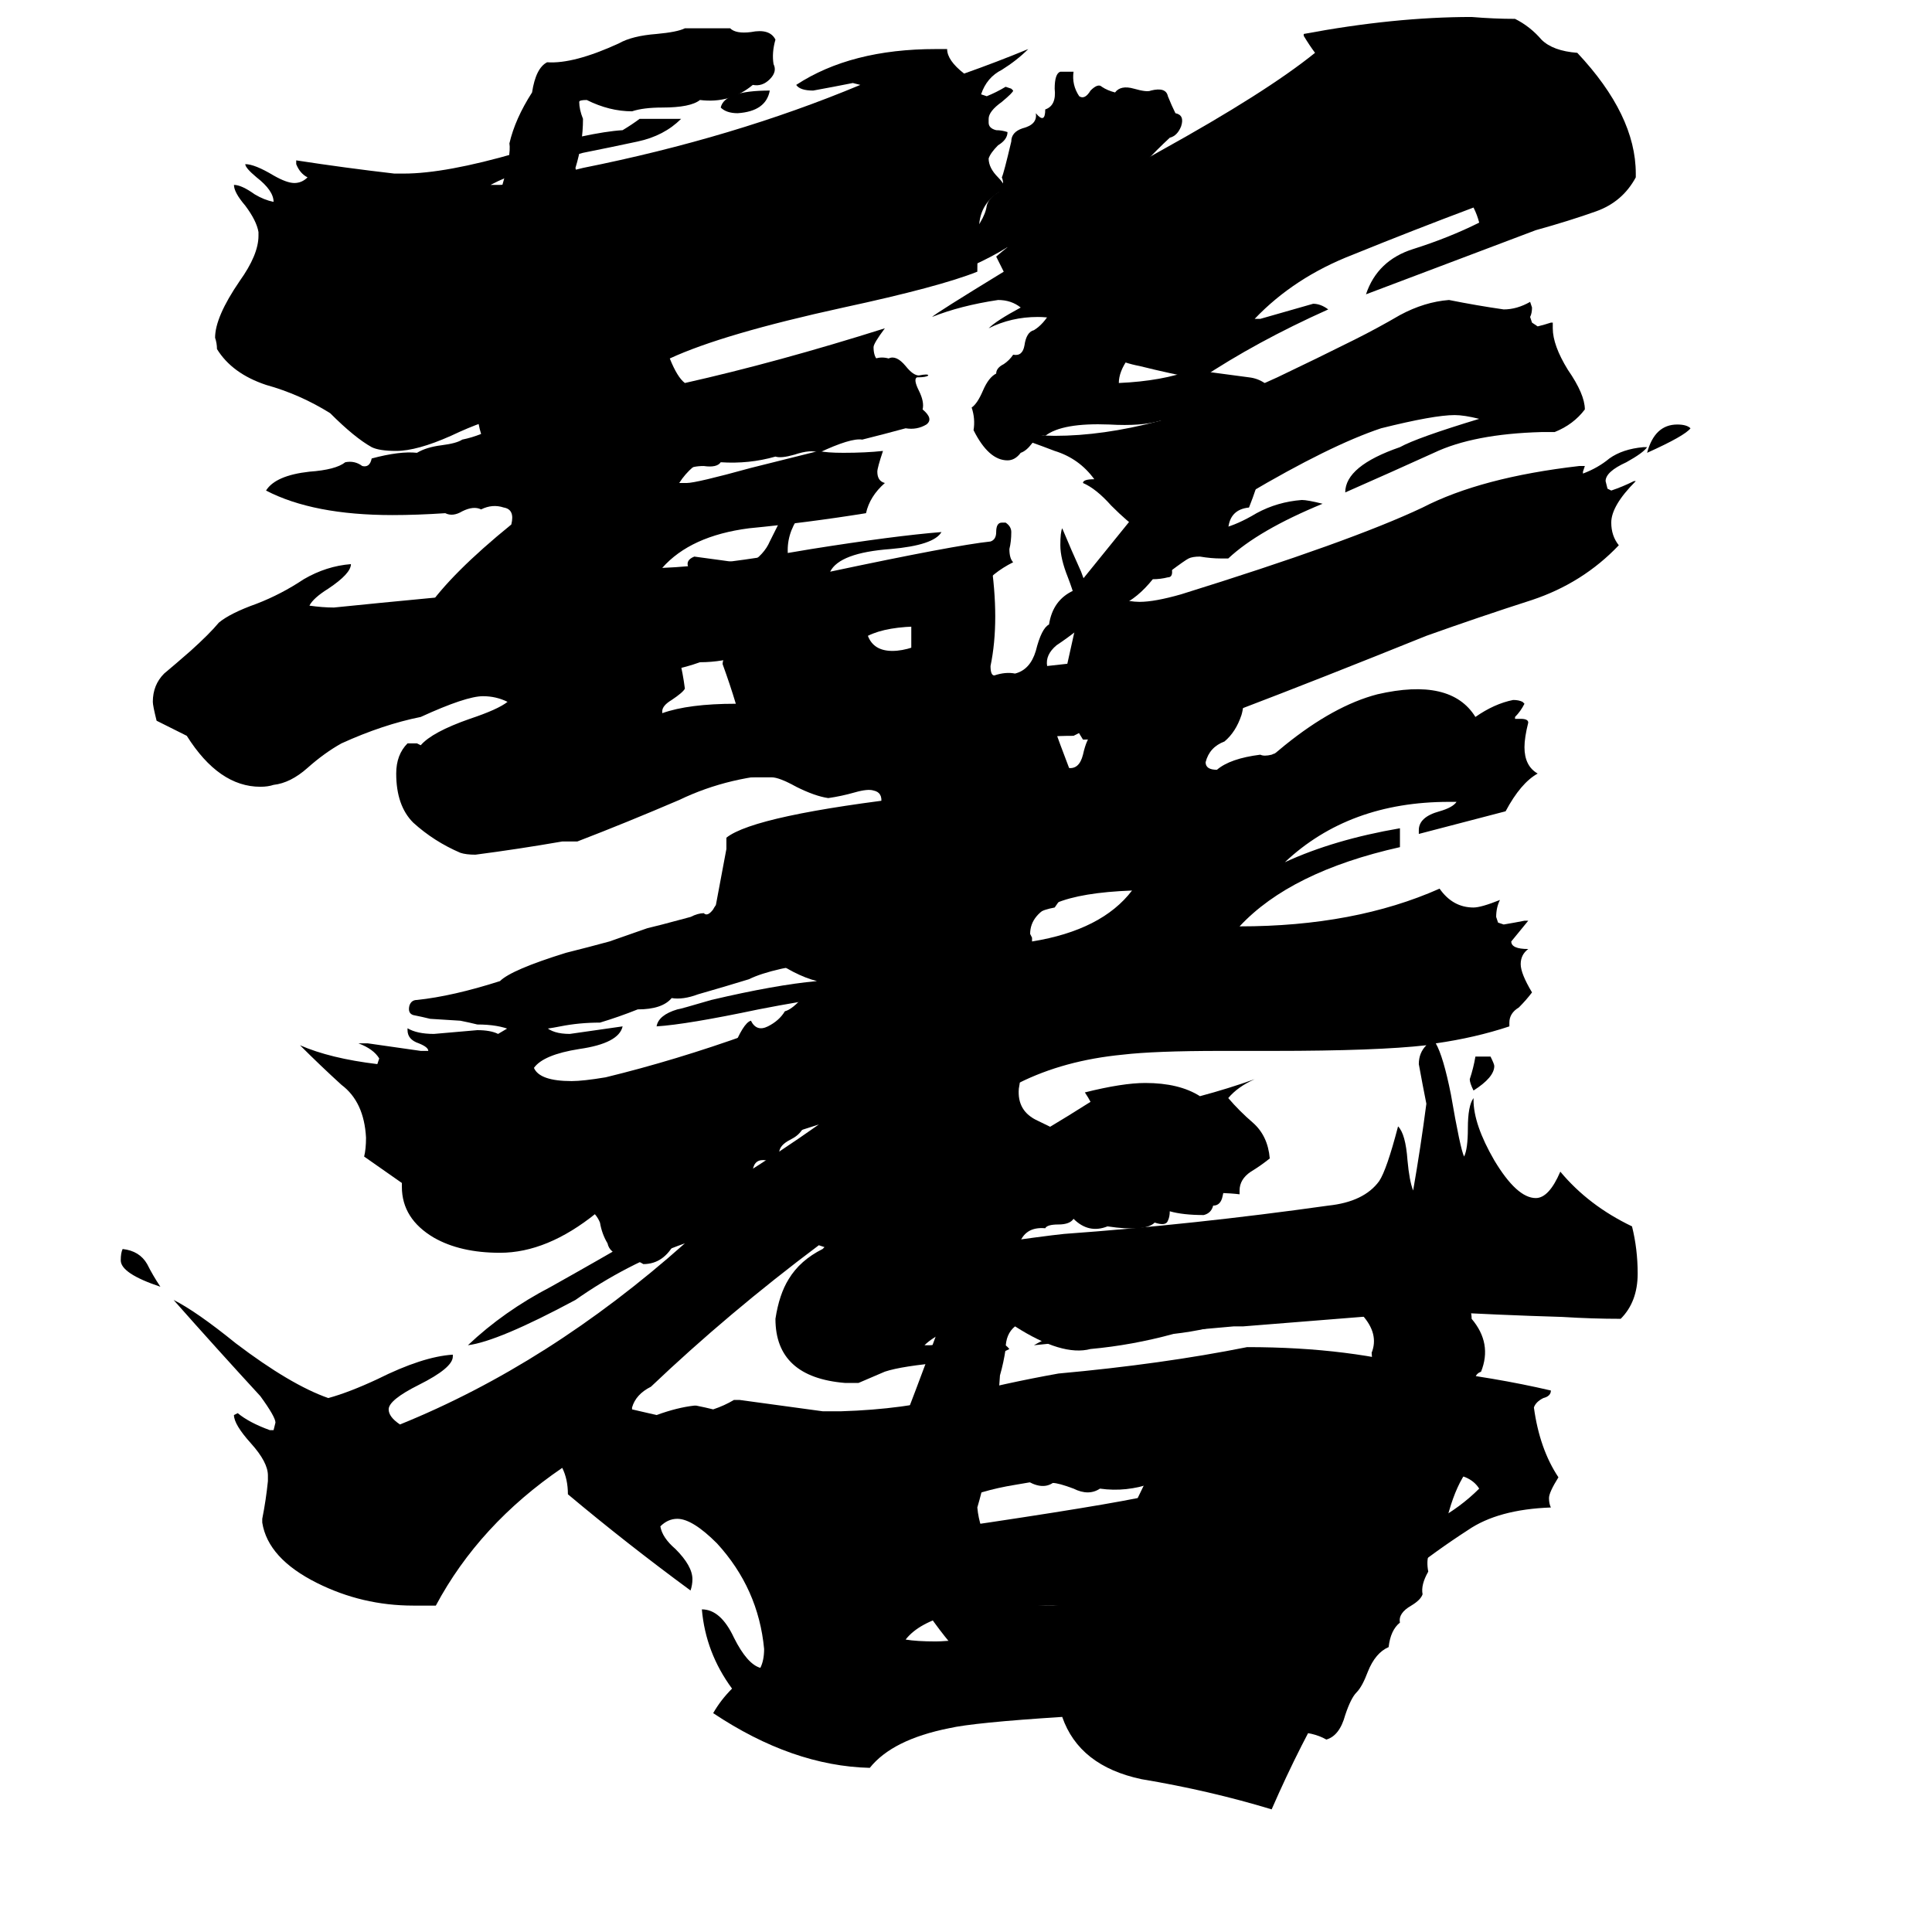 <svg xmlns="http://www.w3.org/2000/svg" viewBox="0 -800 1024 1024">
	<path fill="#000000" d="M581 52Q571 51 551 51Q494 51 480 69Q486 70 496 70Q505 70 545 65Q556 64 568 63Q579 61 581 52ZM611 -23L610 -26Q574 -19 538 -13Q501 -7 483 13Q573 0 603 -6Q607 -14 611 -23ZM496 -299V-301Q466 -297 455 -283Q472 -289 495 -290V-292Q496 -295 496 -299ZM390 -427Q387 -437 383 -448Q383 -451 386 -454Q384 -455 380 -455Q370 -453 360 -451Q362 -443 363 -435Q362 -433 356 -429Q351 -426 351 -423V-422Q365 -427 390 -427ZM600 -328Q546 -326 546 -305L547 -303V-301Q584 -307 600 -328ZM85 -118Q64 -125 64 -132Q64 -136 65 -138Q74 -137 78 -130Q81 -124 85 -118ZM792 -235Q792 -229 781 -222Q779 -226 779 -228Q781 -234 782 -240H790Q792 -236 792 -235ZM408 -752Q406 -741 391 -740Q385 -740 382 -743Q384 -752 408 -752ZM871 -563H873Q871 -560 862 -555Q851 -550 851 -545L852 -541L854 -540Q860 -542 866 -545H867Q854 -532 854 -523Q854 -516 858 -511Q839 -491 812 -482Q784 -473 756 -463Q699 -440 657 -424Q658 -422 628 -415Q597 -408 574 -408Q567 -419 563 -432V-436Q567 -454 571 -472V-475Q571 -481 566 -494Q562 -504 562 -511Q562 -518 563 -520Q568 -508 573 -497Q577 -485 586 -477Q588 -477 588 -479Q587 -482 590 -483H591Q599 -481 604 -481Q612 -481 626 -485Q716 -513 754 -531Q785 -547 837 -553H840L839 -550V-549Q847 -552 853 -557Q860 -562 871 -563ZM840 -583Q834 -575 824 -571H817Q781 -570 760 -560Q738 -550 713 -539Q713 -553 742 -563Q751 -568 784 -578Q776 -580 771 -580Q760 -580 732 -573Q705 -564 661 -538Q648 -531 648 -520Q656 -522 666 -528Q677 -534 690 -535Q693 -535 701 -533Q667 -519 651 -504H647Q642 -504 636 -505Q632 -505 630 -504Q628 -503 620 -497Q617 -497 613 -504Q609 -511 603 -511L600 -510V-512Q602 -516 603 -520Q598 -523 589 -532Q581 -541 574 -544Q574 -546 580 -546Q572 -557 559 -561Q546 -566 531 -571Q551 -569 559 -569Q610 -569 677 -600Q698 -610 718 -620Q730 -626 742 -633Q755 -640 768 -641Q783 -638 797 -636Q804 -636 811 -640L812 -637Q812 -634 811 -632L812 -629L815 -627Q819 -628 822 -629H823V-626Q823 -617 831 -604Q840 -591 840 -583ZM867 -708V-706Q860 -693 846 -688Q832 -683 814 -678Q769 -661 724 -644Q730 -662 749 -668Q768 -674 784 -682Q783 -686 781 -690Q749 -678 717 -665Q686 -653 665 -631H668Q682 -635 696 -639Q700 -639 704 -636Q666 -619 636 -599Q620 -602 604 -606Q588 -609 578 -619H563Q563 -621 565 -629Q559 -632 550 -632Q536 -632 524 -626Q528 -630 541 -637Q536 -641 529 -641Q509 -638 494 -632Q496 -634 532 -656Q530 -660 528 -664Q552 -685 615 -720Q671 -751 697 -772Q694 -776 691 -781V-782Q739 -791 780 -791Q792 -790 803 -790Q811 -786 817 -779Q823 -773 836 -772Q867 -739 867 -708ZM896 -573Q893 -569 873 -560Q877 -575 889 -575Q894 -575 896 -573ZM761 -247Q765 -240 769 -220Q774 -191 776 -187Q778 -191 778 -202Q778 -214 781 -218V-217Q781 -204 792 -185Q804 -165 814 -165Q821 -165 827 -179Q842 -161 865 -150Q868 -138 868 -125Q868 -110 859 -101Q844 -101 828 -102Q794 -103 759 -105L659 -97H654Q597 -92 548 -87Q567 -98 598 -101Q629 -105 656 -110Q631 -113 590 -111Q507 -104 490 -87H493Q508 -88 522 -90Q531 -90 535 -85Q526 -80 501 -78Q478 -76 469 -73Q462 -70 455 -67H448Q411 -70 411 -101Q413 -114 418 -122Q424 -132 436 -138L437 -139L434 -140Q386 -104 345 -65Q337 -61 335 -54V-53L348 -50Q359 -54 368 -55H369Q374 -54 378 -53Q384 -55 389 -58H392Q414 -55 436 -52H446Q479 -53 506 -60Q533 -67 561 -72Q616 -77 661 -86Q716 -86 757 -74Q792 -70 822 -63Q822 -60 818 -59Q814 -57 813 -54Q816 -32 826 -17Q821 -9 821 -6Q821 -3 822 -1Q794 0 778 11Q761 22 746 34V30Q747 13 761 6Q774 -1 784 -11Q779 -19 765 -19Q747 -19 739 -11Q727 3 717 23Q703 37 686 53Q669 68 667 91Q667 95 669 103Q683 89 696 71Q705 61 716 55Q726 47 737 44Q740 44 742 45Q705 88 674 159Q641 149 605 143Q572 136 563 110Q516 113 503 116Q473 122 461 137Q420 136 378 108Q382 101 388 95Q374 76 372 53Q382 53 389 68Q396 82 403 84Q405 80 405 74Q402 42 380 18Q367 5 359 5Q354 5 350 9Q351 15 358 21Q367 30 367 37Q367 40 366 43Q332 18 301 -8Q301 -16 298 -22Q254 8 231 51H219Q192 51 168 39Q142 26 139 7V5Q141 -5 142 -15V-18Q142 -25 133 -35Q124 -45 124 -50L126 -51Q132 -46 143 -42H145L146 -46Q146 -49 138 -60Q115 -85 92 -111Q104 -105 125 -88Q154 -66 174 -59Q185 -62 200 -69Q224 -81 240 -82V-81Q240 -75 222 -66Q206 -58 206 -53Q206 -49 212 -45Q291 -77 363 -141Q332 -130 305 -111Q264 -89 248 -87Q267 -105 292 -118Q317 -132 341 -146Q393 -175 434 -204Q394 -191 353 -179Q338 -174 316 -157Q290 -136 265 -136Q244 -136 230 -144Q213 -154 213 -171V-173Q203 -180 193 -187Q194 -191 194 -197Q193 -216 181 -225Q170 -235 159 -246Q175 -239 200 -236L201 -239Q198 -244 190 -247H195Q209 -245 223 -243H227Q227 -245 222 -247Q216 -249 216 -254V-255Q221 -252 230 -252Q242 -253 253 -254Q260 -254 264 -252Q287 -266 307 -272Q305 -270 298 -266Q289 -262 289 -256Q293 -252 302 -252Q316 -254 330 -256Q328 -247 307 -244Q288 -241 283 -234Q286 -227 303 -227Q309 -227 321 -229Q358 -238 397 -252Q418 -258 440 -262Q461 -265 477 -275Q448 -274 402 -265Q364 -257 348 -256Q349 -262 359 -265Q360 -265 377 -270Q411 -278 433 -280Q421 -283 406 -294Q391 -305 381 -308Q379 -314 379 -318Q382 -334 385 -350V-356Q400 -368 487 -378Q488 -385 488 -393L487 -390Q483 -393 479 -393Q466 -388 453 -383H451Q437 -386 423 -390H419Q387 -389 360 -376Q332 -364 306 -354H298Q275 -350 252 -347Q247 -347 244 -348Q230 -354 219 -364Q210 -373 210 -390Q210 -400 216 -406H221L223 -405Q229 -412 249 -419Q264 -424 269 -428Q263 -431 256 -431Q247 -431 223 -420Q203 -416 181 -406Q172 -401 163 -393Q154 -385 145 -384Q142 -383 138 -383Q116 -383 99 -410Q91 -414 83 -418Q81 -426 81 -428Q81 -437 87 -443Q93 -448 101 -455Q111 -464 116 -470Q122 -475 136 -480Q149 -485 161 -493Q173 -500 186 -501Q186 -496 174 -488Q166 -483 164 -479Q171 -478 177 -478Q226 -483 283 -488H287V-494Q288 -503 288 -512Q290 -511 293 -506Q296 -501 300 -501Q309 -505 309 -518Q309 -520 302 -555Q296 -553 294 -541Q292 -528 287 -526Q283 -565 268 -579Q258 -578 239 -569Q221 -561 210 -561Q201 -561 197 -563Q188 -568 175 -581Q159 -591 141 -596Q123 -602 115 -615Q115 -618 114 -621Q114 -632 127 -651Q137 -665 137 -675V-677Q136 -683 130 -691Q124 -698 124 -702Q128 -702 135 -697Q140 -694 145 -693Q145 -699 136 -706Q130 -711 130 -713Q135 -713 145 -707Q152 -703 156 -703Q160 -703 163 -706Q159 -708 157 -713V-715Q183 -711 209 -708H214Q236 -708 274 -719Q313 -730 330 -731Q335 -734 339 -737H361Q352 -728 338 -725Q324 -722 309 -719Q275 -710 260 -702H265Q273 -702 309 -711Q389 -727 456 -755L452 -756Q442 -754 431 -752Q424 -752 422 -755Q451 -774 496 -774H502Q502 -768 511 -761Q528 -767 545 -774Q539 -768 531 -763Q523 -759 520 -750L523 -749Q528 -751 533 -754L536 -753L537 -752Q537 -751 531 -746Q524 -741 524 -737V-735Q524 -732 528 -731Q531 -731 534 -730Q534 -726 529 -723Q525 -719 524 -716Q524 -711 529 -706Q532 -703 533 -700Q520 -694 519 -681Q518 -669 518 -656Q498 -648 447 -637Q383 -623 355 -610Q359 -600 363 -597Q412 -608 469 -626Q463 -618 463 -616Q463 -607 471 -607H472Q469 -604 469 -596V-581Q442 -571 407 -567Q372 -563 360 -544H364Q369 -544 398 -552L434 -561Q438 -560 447 -560Q459 -560 468 -561Q465 -552 465 -550Q465 -545 469 -544Q461 -537 459 -528Q428 -523 397 -520Q366 -516 351 -499Q378 -500 430 -509Q474 -516 499 -518Q495 -511 472 -509Q445 -507 440 -497Q506 -511 525 -513Q528 -514 528 -518Q528 -523 531 -523H533Q536 -521 536 -518Q536 -513 535 -509Q535 -504 537 -502Q515 -491 511 -468H489Q470 -468 460 -463Q463 -455 473 -455Q478 -455 484 -457V-454Q484 -443 493 -436Q503 -444 514 -444H520Q517 -440 508 -434Q500 -429 500 -422V-420L503 -418Q526 -432 557 -419Q562 -405 567 -392Q598 -405 626 -392Q642 -383 649 -373Q660 -388 681 -405Q707 -426 730 -432Q769 -441 782 -420Q792 -427 802 -429Q805 -429 807 -428L808 -427Q806 -423 803 -420V-419H806Q810 -419 810 -417Q808 -409 808 -404Q808 -394 815 -390Q806 -385 798 -370Q775 -364 752 -358V-360Q752 -367 763 -370Q770 -372 772 -375H768Q715 -375 681 -343Q707 -355 742 -361V-351Q684 -338 657 -309Q718 -309 763 -329Q770 -319 781 -319Q785 -319 795 -323Q793 -319 793 -314L794 -311L797 -310Q803 -311 808 -312H810L801 -301Q801 -297 810 -297Q806 -294 806 -289Q806 -284 812 -274Q809 -270 805 -266Q800 -263 800 -258V-256Q782 -250 761 -247ZM756 -246Q730 -243 675 -243H647Q612 -243 595 -241Q564 -238 540 -226Q523 -218 499 -199Q503 -195 529 -182Q537 -191 552 -200Q567 -209 578 -216Q577 -218 575 -221Q595 -226 607 -226Q625 -226 636 -219Q651 -223 665 -228Q656 -224 651 -218Q657 -211 664 -205Q672 -198 673 -186Q668 -182 663 -179Q657 -175 657 -169V-167Q649 -168 631 -168Q600 -168 567 -161Q529 -153 519 -140Q554 -145 564 -146Q633 -151 704 -161Q723 -163 731 -174Q735 -180 741 -203Q745 -199 746 -185Q747 -174 749 -169Q753 -192 756 -215Q754 -225 752 -236Q752 -242 756 -246Z"/>
	<path fill="#000000" d="M363 -785H387Q390 -782 398 -783Q408 -785 411 -779Q409 -772 410 -766Q412 -762 408 -758Q404 -754 399 -755Q387 -745 371 -747Q366 -743 351 -743Q341 -743 335 -741Q323 -741 311 -747Q307 -747 307 -746Q307 -742 309 -737Q309 -724 305 -711Q306 -708 303 -703Q300 -698 302 -694Q314 -690 328 -702Q335 -702 344 -705Q356 -709 362 -706Q363 -703 365 -704Q370 -710 376 -707Q382 -706 388 -705Q399 -703 391 -696Q392 -690 393 -685Q397 -681 394 -679Q388 -678 381 -674Q378 -675 373 -673Q368 -671 365 -673Q347 -671 343 -669Q334 -667 309 -672Q305 -676 302 -672Q299 -667 300 -661Q300 -659 297 -653Q292 -644 294 -641Q294 -636 299 -636Q304 -637 307 -637Q324 -639 342 -643Q345 -641 353 -641Q361 -641 364 -638Q361 -634 362 -626Q363 -618 360 -615Q341 -612 320 -615Q312 -611 297 -621Q284 -605 294 -578Q300 -576 310 -579Q320 -582 324 -582Q328 -580 335 -584Q341 -588 344 -585Q349 -590 357 -590Q364 -589 370 -590Q371 -593 373 -592Q377 -587 380 -591Q387 -592 394 -594Q406 -599 418 -604Q427 -604 435 -604Q441 -610 444 -605Q446 -607 451 -605Q455 -603 457 -606Q464 -612 471 -610Q475 -612 480 -606Q484 -601 487 -601Q492 -602 492 -601Q491 -600 486 -600Q484 -599 487 -593Q490 -587 489 -583Q495 -578 491 -575Q486 -572 480 -573Q469 -570 457 -567Q451 -568 434 -560Q430 -562 421 -559Q414 -557 411 -558Q397 -554 382 -555Q380 -552 373 -553Q367 -553 364 -551Q358 -549 360 -541Q362 -534 360 -532Q357 -532 354 -526Q349 -518 344 -523Q331 -510 324 -506Q318 -505 312 -498Q304 -489 303 -488Q299 -485 293 -481Q287 -478 287 -472Q294 -471 311 -473Q328 -480 345 -482Q349 -483 357 -483Q368 -483 372 -487Q371 -494 365 -499Q363 -503 368 -505Q383 -503 397 -501Q405 -506 408 -513Q412 -521 416 -529Q422 -540 427 -551Q429 -552 430 -551Q429 -546 425 -539Q424 -531 422 -524Q416 -514 418 -503Q410 -491 423 -482Q424 -470 427 -462Q430 -457 427 -448Q424 -439 427 -434Q432 -429 424 -428Q421 -427 422 -430Q420 -431 416 -429Q412 -426 409 -428Q398 -434 392 -444Q389 -451 383 -450Q377 -449 371 -449Q357 -444 342 -443Q336 -439 329 -435Q322 -435 311 -432Q303 -430 297 -435Q294 -429 282 -429Q279 -428 275 -430Q270 -432 268 -429Q262 -431 256 -432Q249 -433 245 -438Q244 -445 233 -457Q223 -468 226 -477Q239 -496 271 -522Q273 -530 267 -531Q261 -533 255 -530Q251 -532 245 -529Q240 -526 236 -528Q221 -527 208 -527Q166 -527 141 -540Q146 -548 164 -550Q178 -551 183 -555Q188 -556 192 -553Q196 -552 197 -557Q212 -561 221 -560Q226 -563 234 -564Q242 -565 245 -567Q250 -568 255 -570Q252 -579 250 -610Q250 -622 251 -627Q249 -644 257 -652Q254 -670 266 -701Q271 -718 270 -724Q273 -737 282 -751Q284 -764 290 -767Q304 -766 328 -777Q335 -781 348 -782Q359 -783 363 -785ZM562 -762H569Q568 -755 572 -749Q575 -747 578 -752Q582 -756 584 -754Q587 -752 591 -751Q594 -755 601 -753Q608 -751 610 -752Q618 -754 619 -749Q621 -744 623 -740Q628 -739 626 -733Q624 -728 620 -727Q606 -714 594 -699Q589 -701 586 -696Q584 -692 588 -691Q602 -700 618 -684Q622 -685 626 -679Q629 -674 632 -674Q641 -667 637 -657Q636 -654 626 -643Q623 -642 622 -638Q621 -635 618 -635Q612 -631 607 -622Q602 -612 598 -610Q593 -603 593 -597Q616 -598 632 -604Q647 -602 662 -600Q671 -599 677 -590Q682 -582 680 -572Q675 -569 674 -563Q673 -557 673 -551Q668 -548 666 -542Q664 -536 662 -531Q652 -530 651 -520Q649 -513 643 -513Q627 -508 621 -499Q622 -494 619 -494Q615 -493 611 -493Q603 -483 594 -479Q589 -477 584 -471Q579 -465 571 -466Q566 -462 560 -458Q554 -453 555 -447L573 -449Q575 -447 579 -444Q584 -441 582 -438Q576 -439 575 -433Q574 -427 581 -427Q585 -428 586 -426Q585 -422 584 -417Q584 -415 588 -415Q597 -419 606 -424Q606 -429 613 -436Q620 -442 619 -448Q621 -455 627 -452Q632 -450 638 -448Q643 -440 654 -436Q661 -431 658 -421Q655 -412 649 -407Q641 -404 639 -396Q639 -392 645 -392Q652 -398 668 -400Q670 -399 674 -400Q678 -402 680 -399Q683 -394 687 -398Q691 -404 694 -402Q696 -404 698 -402Q700 -400 702 -403Q703 -401 708 -400Q713 -399 714 -398Q717 -397 716 -395Q711 -392 712 -384Q716 -379 713 -371Q702 -365 700 -363Q696 -366 688 -363Q674 -357 661 -357Q654 -355 653 -359Q653 -363 651 -367Q652 -369 651 -370Q648 -370 646 -365Q648 -360 648 -354Q647 -352 645 -353Q630 -349 615 -345Q602 -344 588 -339Q578 -336 568 -333Q564 -326 559 -319Q548 -317 544 -311Q536 -308 536 -301Q540 -296 547 -291Q557 -284 559 -281Q577 -290 583 -300Q594 -309 606 -304Q613 -308 619 -303Q626 -298 631 -296Q637 -294 638 -291Q639 -288 641 -284Q629 -266 621 -271Q606 -271 605 -267Q597 -256 585 -265Q582 -263 562 -254Q560 -251 555 -251Q549 -251 548 -246Q542 -242 541 -235Q541 -228 540 -223Q539 -211 550 -206Q560 -201 569 -197Q573 -198 582 -197Q593 -195 600 -199Q603 -196 610 -196Q616 -196 619 -194Q628 -203 646 -185Q652 -184 650 -179Q648 -174 650 -172Q649 -171 648 -166Q647 -161 643 -161Q642 -157 638 -156Q627 -156 620 -158Q620 -155 619 -153Q618 -150 612 -152Q607 -147 587 -150Q577 -146 569 -154Q567 -151 561 -151Q555 -151 554 -149Q543 -150 540 -140Q538 -133 540 -122Q539 -117 542 -115Q543 -114 550 -112Q555 -113 611 -129Q631 -133 651 -137Q665 -140 675 -139Q685 -145 691 -142Q708 -152 731 -148Q743 -150 756 -140Q770 -130 769 -117Q772 -114 776 -110Q780 -107 780 -101Q791 -88 785 -73Q780 -71 783 -65Q785 -60 783 -58Q785 -50 778 -21Q772 -13 768 1Q764 16 762 19Q755 22 757 33Q753 40 754 45Q753 48 748 51Q741 55 742 60Q737 64 736 73Q729 76 725 86Q722 94 719 97Q716 100 713 109Q710 120 703 122Q696 118 686 118Q677 111 667 106Q657 100 649 90Q646 78 623 83Q612 83 600 85Q597 84 591 86Q585 88 583 85Q580 87 569 87Q545 85 528 88Q520 86 509 77Q498 65 487 48Q478 44 478 34Q477 25 478 16Q472 13 473 5Q474 -1 471 -4Q466 -3 466 -6Q467 -13 468 -19Q472 -38 478 -44Q493 -83 507 -122Q506 -129 513 -140Q518 -148 519 -152Q527 -157 524 -164Q521 -170 514 -174Q498 -183 494 -203Q490 -220 496 -239Q494 -242 495 -250Q496 -261 490 -262Q486 -255 485 -248Q474 -246 470 -239Q463 -237 458 -232Q453 -226 448 -223Q447 -219 444 -218Q440 -218 436 -223Q432 -208 425 -201Q423 -198 419 -196Q413 -193 413 -189Q412 -185 406 -185Q400 -186 399 -180Q394 -176 388 -173Q374 -157 371 -152Q367 -153 364 -147Q362 -142 358 -142Q352 -130 341 -130Q336 -133 330 -134Q323 -136 322 -141Q319 -146 318 -152Q316 -157 311 -160Q307 -168 308 -177Q309 -179 311 -178Q308 -174 311 -168Q313 -165 317 -169Q320 -177 322 -185Q327 -184 327 -188Q328 -193 329 -195Q326 -191 331 -191Q337 -191 335 -196Q343 -196 351 -207L360 -216Q366 -222 368 -226Q371 -228 371 -233Q371 -239 374 -240Q378 -246 388 -243Q394 -258 398 -259Q401 -253 407 -256Q413 -259 416 -264Q420 -265 426 -272Q431 -278 434 -279Q435 -282 439 -285Q443 -287 441 -291Q409 -287 397 -281Q384 -277 370 -273Q362 -270 356 -271Q351 -265 338 -265Q328 -261 318 -258Q307 -258 297 -256Q282 -253 271 -254Q264 -257 253 -257Q249 -258 244 -259L228 -260Q224 -261 219 -262Q216 -263 217 -267Q218 -270 221 -270Q240 -272 265 -280Q271 -286 300 -295Q312 -298 323 -301L343 -308Q347 -309 351 -310L366 -314Q370 -316 373 -316Q375 -314 378 -318Q380 -322 382 -321Q392 -324 402 -327Q407 -326 418 -331Q425 -329 431 -334Q442 -333 455 -344Q463 -359 467 -374Q468 -380 463 -381Q460 -382 453 -380Q446 -378 439 -377Q432 -378 422 -383Q413 -388 409 -388Q401 -388 393 -388Q388 -388 389 -395Q393 -394 397 -397Q401 -400 404 -399Q416 -404 428 -407Q451 -416 474 -426Q481 -427 481 -434Q481 -441 483 -446Q483 -459 483 -472Q483 -485 471 -491Q463 -492 464 -500Q465 -503 470 -501Q475 -500 483 -503Q493 -506 498 -505Q509 -508 525 -504Q530 -471 525 -447Q525 -442 527 -442Q533 -444 538 -443Q546 -445 549 -455Q552 -467 556 -469Q558 -482 569 -487L603 -529Q607 -538 614 -547Q621 -557 624 -568Q625 -573 623 -575Q622 -576 615 -577Q605 -574 588 -575Q563 -576 554 -569Q551 -570 547 -565Q544 -561 541 -560Q538 -556 534 -556Q524 -556 516 -572Q517 -578 515 -584Q518 -586 521 -593Q524 -600 528 -602Q528 -605 532 -607Q535 -609 537 -612Q542 -611 543 -617Q544 -624 548 -625Q553 -628 557 -635Q562 -645 565 -646Q565 -653 569 -658Q572 -663 566 -668Q557 -668 548 -668Q540 -660 534 -669Q526 -664 515 -659Q509 -660 506 -656Q502 -652 498 -650Q488 -649 500 -657Q502 -662 511 -671Q522 -683 523 -691Q524 -695 529 -698Q533 -701 531 -706Q532 -708 536 -725Q536 -730 542 -732Q550 -734 549 -740Q554 -734 554 -742Q560 -744 559 -753Q559 -761 562 -762ZM581 -416Q575 -413 569 -410Q553 -410 548 -408Q540 -403 534 -403Q532 -403 533 -407Q533 -410 532 -410Q527 -410 529 -401Q522 -401 521 -395Q519 -390 519 -384Q517 -379 516 -371Q515 -363 524 -362Q528 -365 537 -366Q549 -367 553 -371Q556 -376 561 -381Q566 -386 566 -393Q572 -392 574 -400Q576 -409 579 -411Q584 -413 584 -416Q583 -417 581 -416ZM702 -112L701 -110Q690 -106 682 -105Q671 -105 662 -101Q643 -101 640 -96Q631 -94 622 -93Q611 -90 600 -88Q589 -86 578 -85Q563 -81 538 -97Q533 -93 533 -85Q532 -78 530 -71Q529 -52 523 -37Q518 -31 522 -23Q523 -18 518 -1Q519 10 525 20Q528 28 529 38Q530 49 541 50Q551 51 558 51Q584 49 590 47Q602 47 625 43Q652 38 667 40Q685 48 690 38Q694 31 699 25Q703 18 701 10Q718 1 714 -27Q721 -29 721 -43Q729 -61 727 -83Q731 -93 722 -103Q713 -114 702 -112ZM618 -48Q627 -48 628 -46Q637 -48 638 -41Q639 -35 640 -28Q635 -20 627 -18Q619 -16 611 -14Q597 -9 583 -11Q577 -7 569 -11Q561 -14 558 -14Q552 -10 543 -16Q533 -22 538 -28Q539 -32 543 -30Q548 -26 550 -30Q557 -31 573 -35Q598 -44 618 -48Z"/>
</svg>